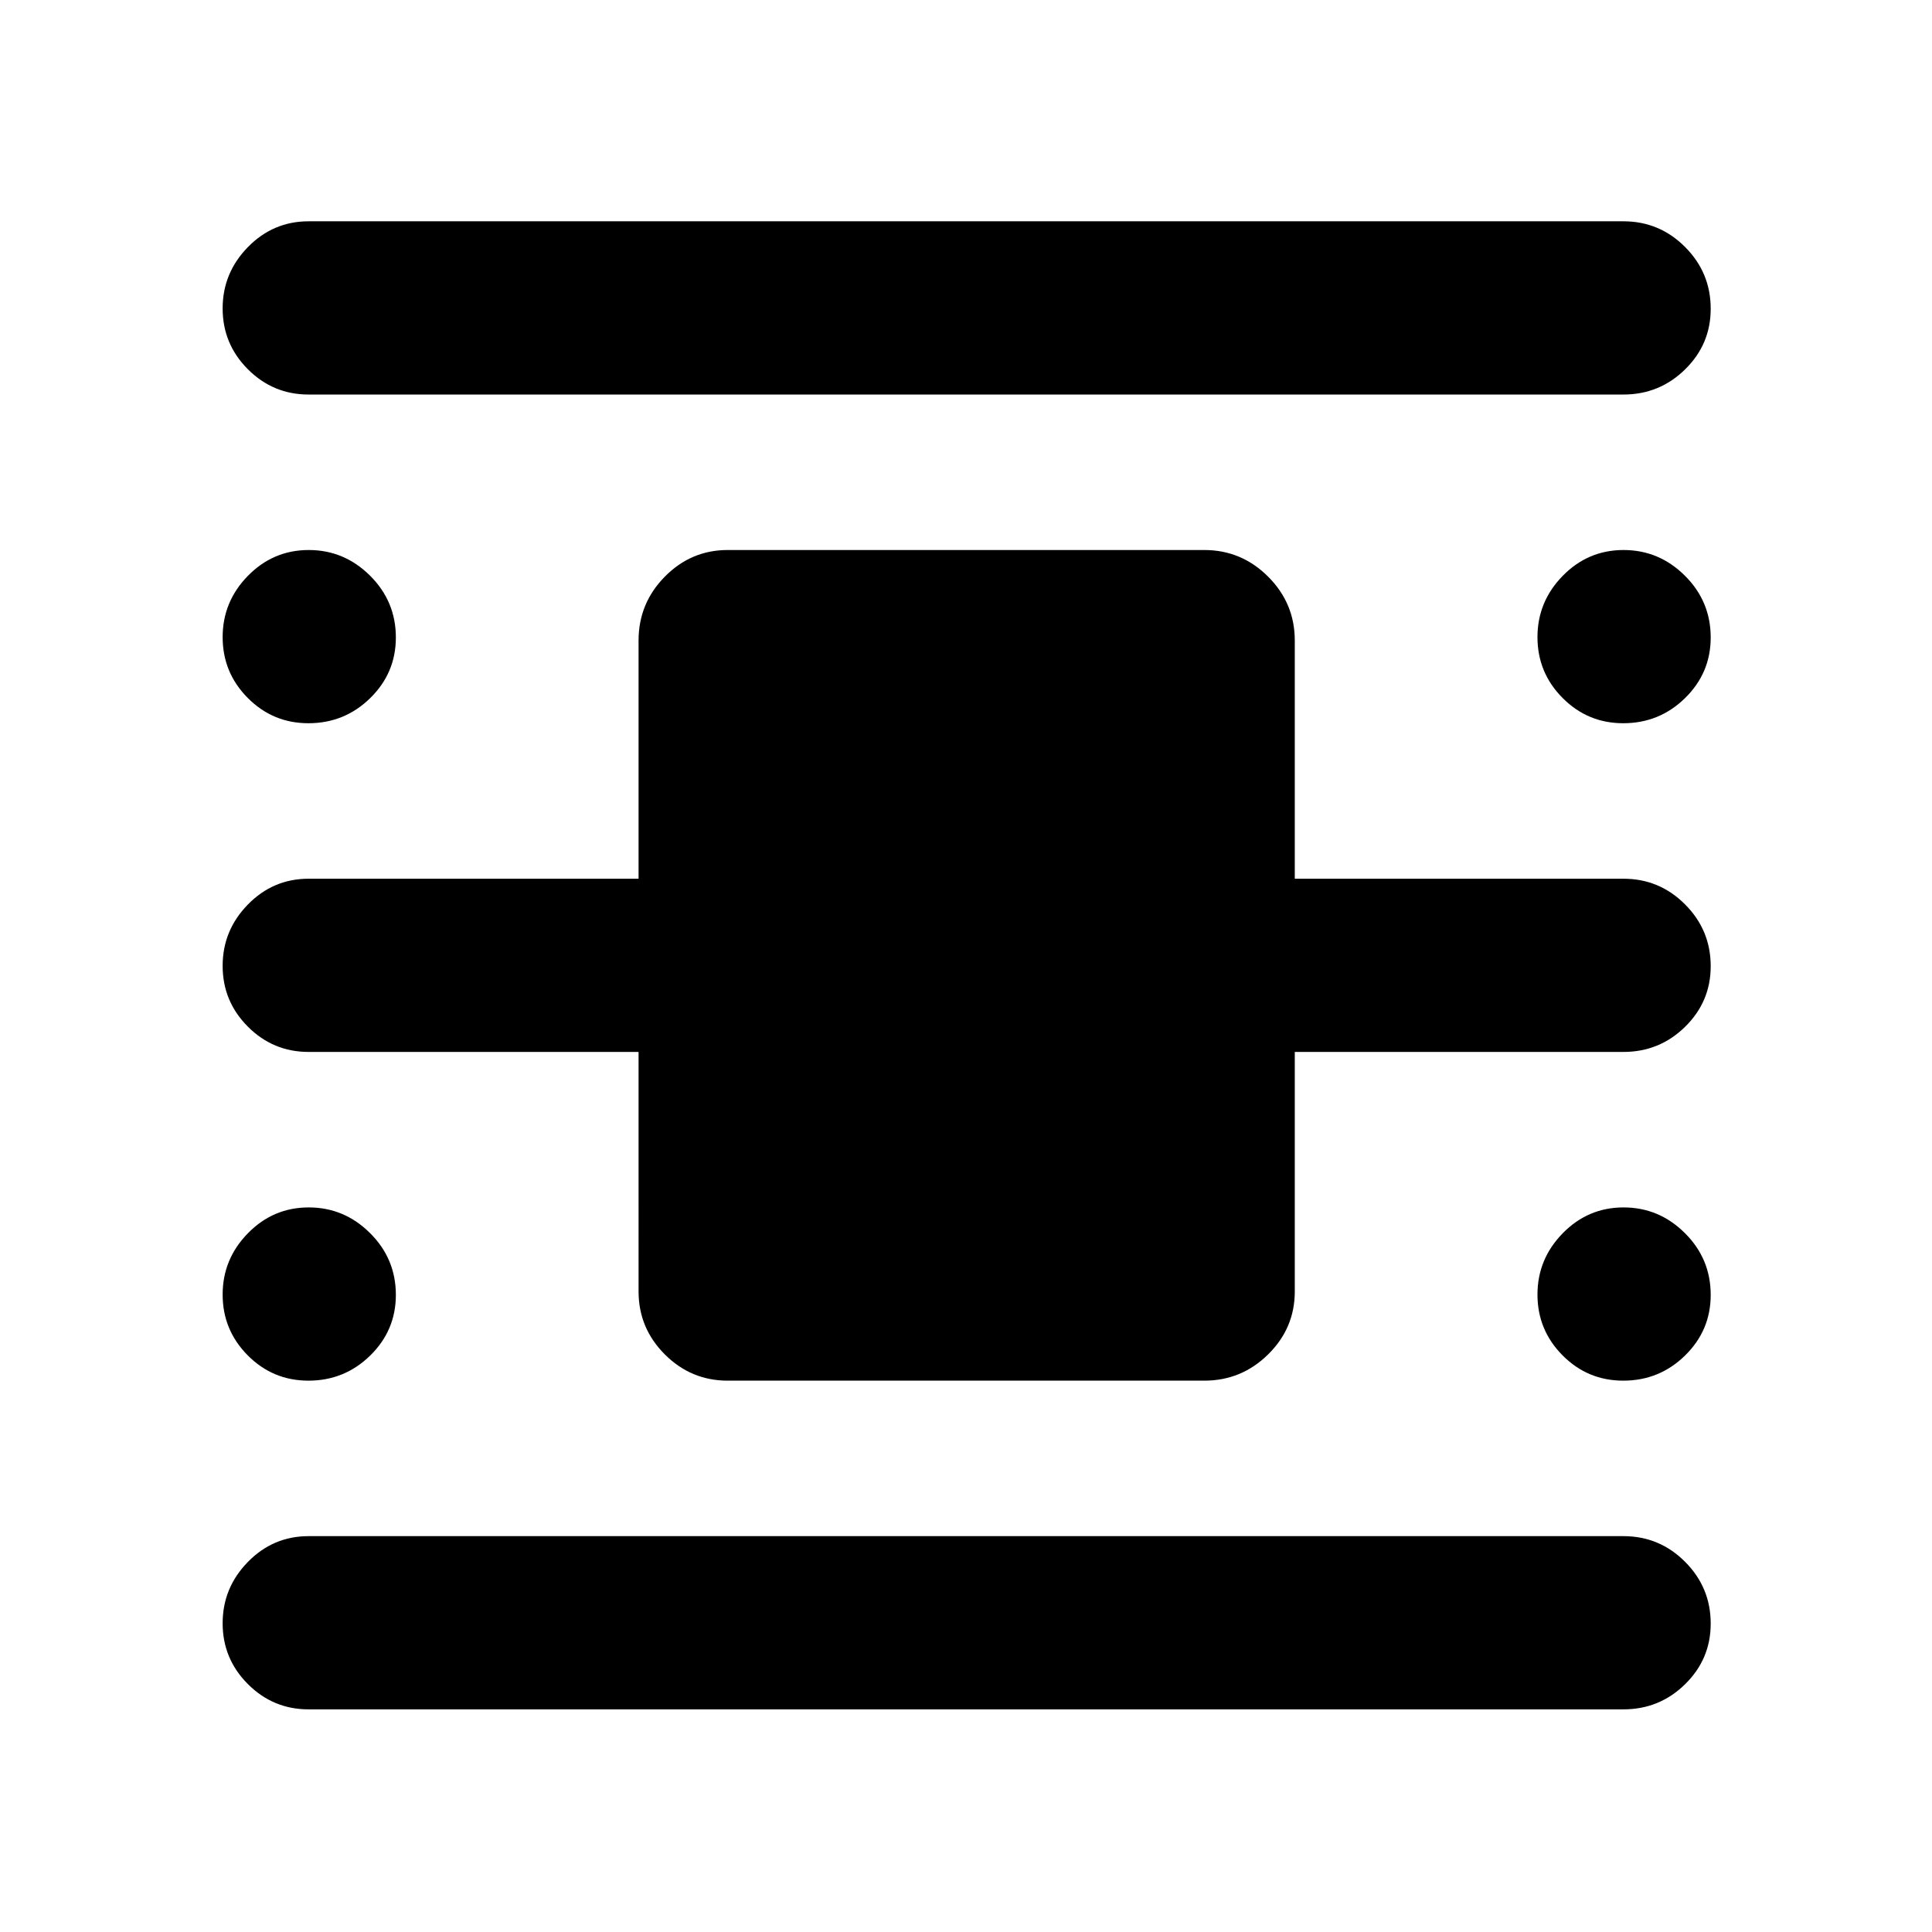 <svg xmlns="http://www.w3.org/2000/svg" height="40" viewBox="0 -960 960 960" width="40"><path d="M153.33-110.63q-17.62 0-30.16-12.56t-12.54-30.21q0-17.66 12.54-30.48t30.16-12.82h653.34q17.9 0 30.63 12.75 12.74 12.76 12.74 30.7 0 17.66-12.74 30.14-12.73 12.48-30.63 12.48H153.33Zm0-653.33q-17.62 0-30.16-12.56t-12.54-30.22q0-17.65 12.54-30.47 12.54-12.83 30.16-12.83h653.34q17.9 0 30.63 12.76 12.74 12.75 12.74 30.7 0 17.66-12.74 30.14-12.73 12.48-30.63 12.48H153.33Zm208.26 490q-18.2 0-31.25-13.05-13.04-13.05-13.04-31.25V-437.3H153.33q-17.62 0-30.16-12.56t-12.54-30.21q0-17.66 12.54-30.48t30.16-12.82H317.3v-118.37q0-18.49 13.04-31.72 13.05-13.24 31.25-13.24h236.82q18.48 0 31.72 13.24 13.24 13.23 13.24 31.72v118.37h163.3q17.9 0 30.63 12.76 12.74 12.75 12.74 30.69 0 17.66-12.74 30.14-12.73 12.48-30.63 12.48h-163.3v119.04q0 18.2-13.24 31.25t-31.72 13.05H361.59ZM153.25-600.63q-17.66 0-30.14-12.56t-12.48-30.22q0-17.65 12.56-30.47t30.21-12.82q17.66 0 30.48 12.75 12.82 12.76 12.82 30.7 0 17.66-12.75 30.14-12.76 12.48-30.7 12.48Zm0 326.67q-17.66 0-30.14-12.56t-12.48-30.22q0-17.65 12.56-30.47 12.56-12.83 30.21-12.83 17.66 0 30.48 12.76 12.82 12.75 12.82 30.7 0 17.66-12.75 30.14-12.76 12.48-30.7 12.48Zm653.33 0q-17.66 0-30.14-12.56t-12.48-30.22q0-17.65 12.56-30.47 12.56-12.83 30.22-12.83 17.65 0 30.47 12.76 12.83 12.75 12.83 30.7 0 17.66-12.76 30.14-12.75 12.48-30.7 12.48Zm0-326.67q-17.66 0-30.14-12.56t-12.48-30.22q0-17.65 12.56-30.47t30.22-12.82q17.65 0 30.47 12.75 12.83 12.76 12.83 30.7 0 17.66-12.76 30.14-12.75 12.48-30.7 12.48Z"/></svg>